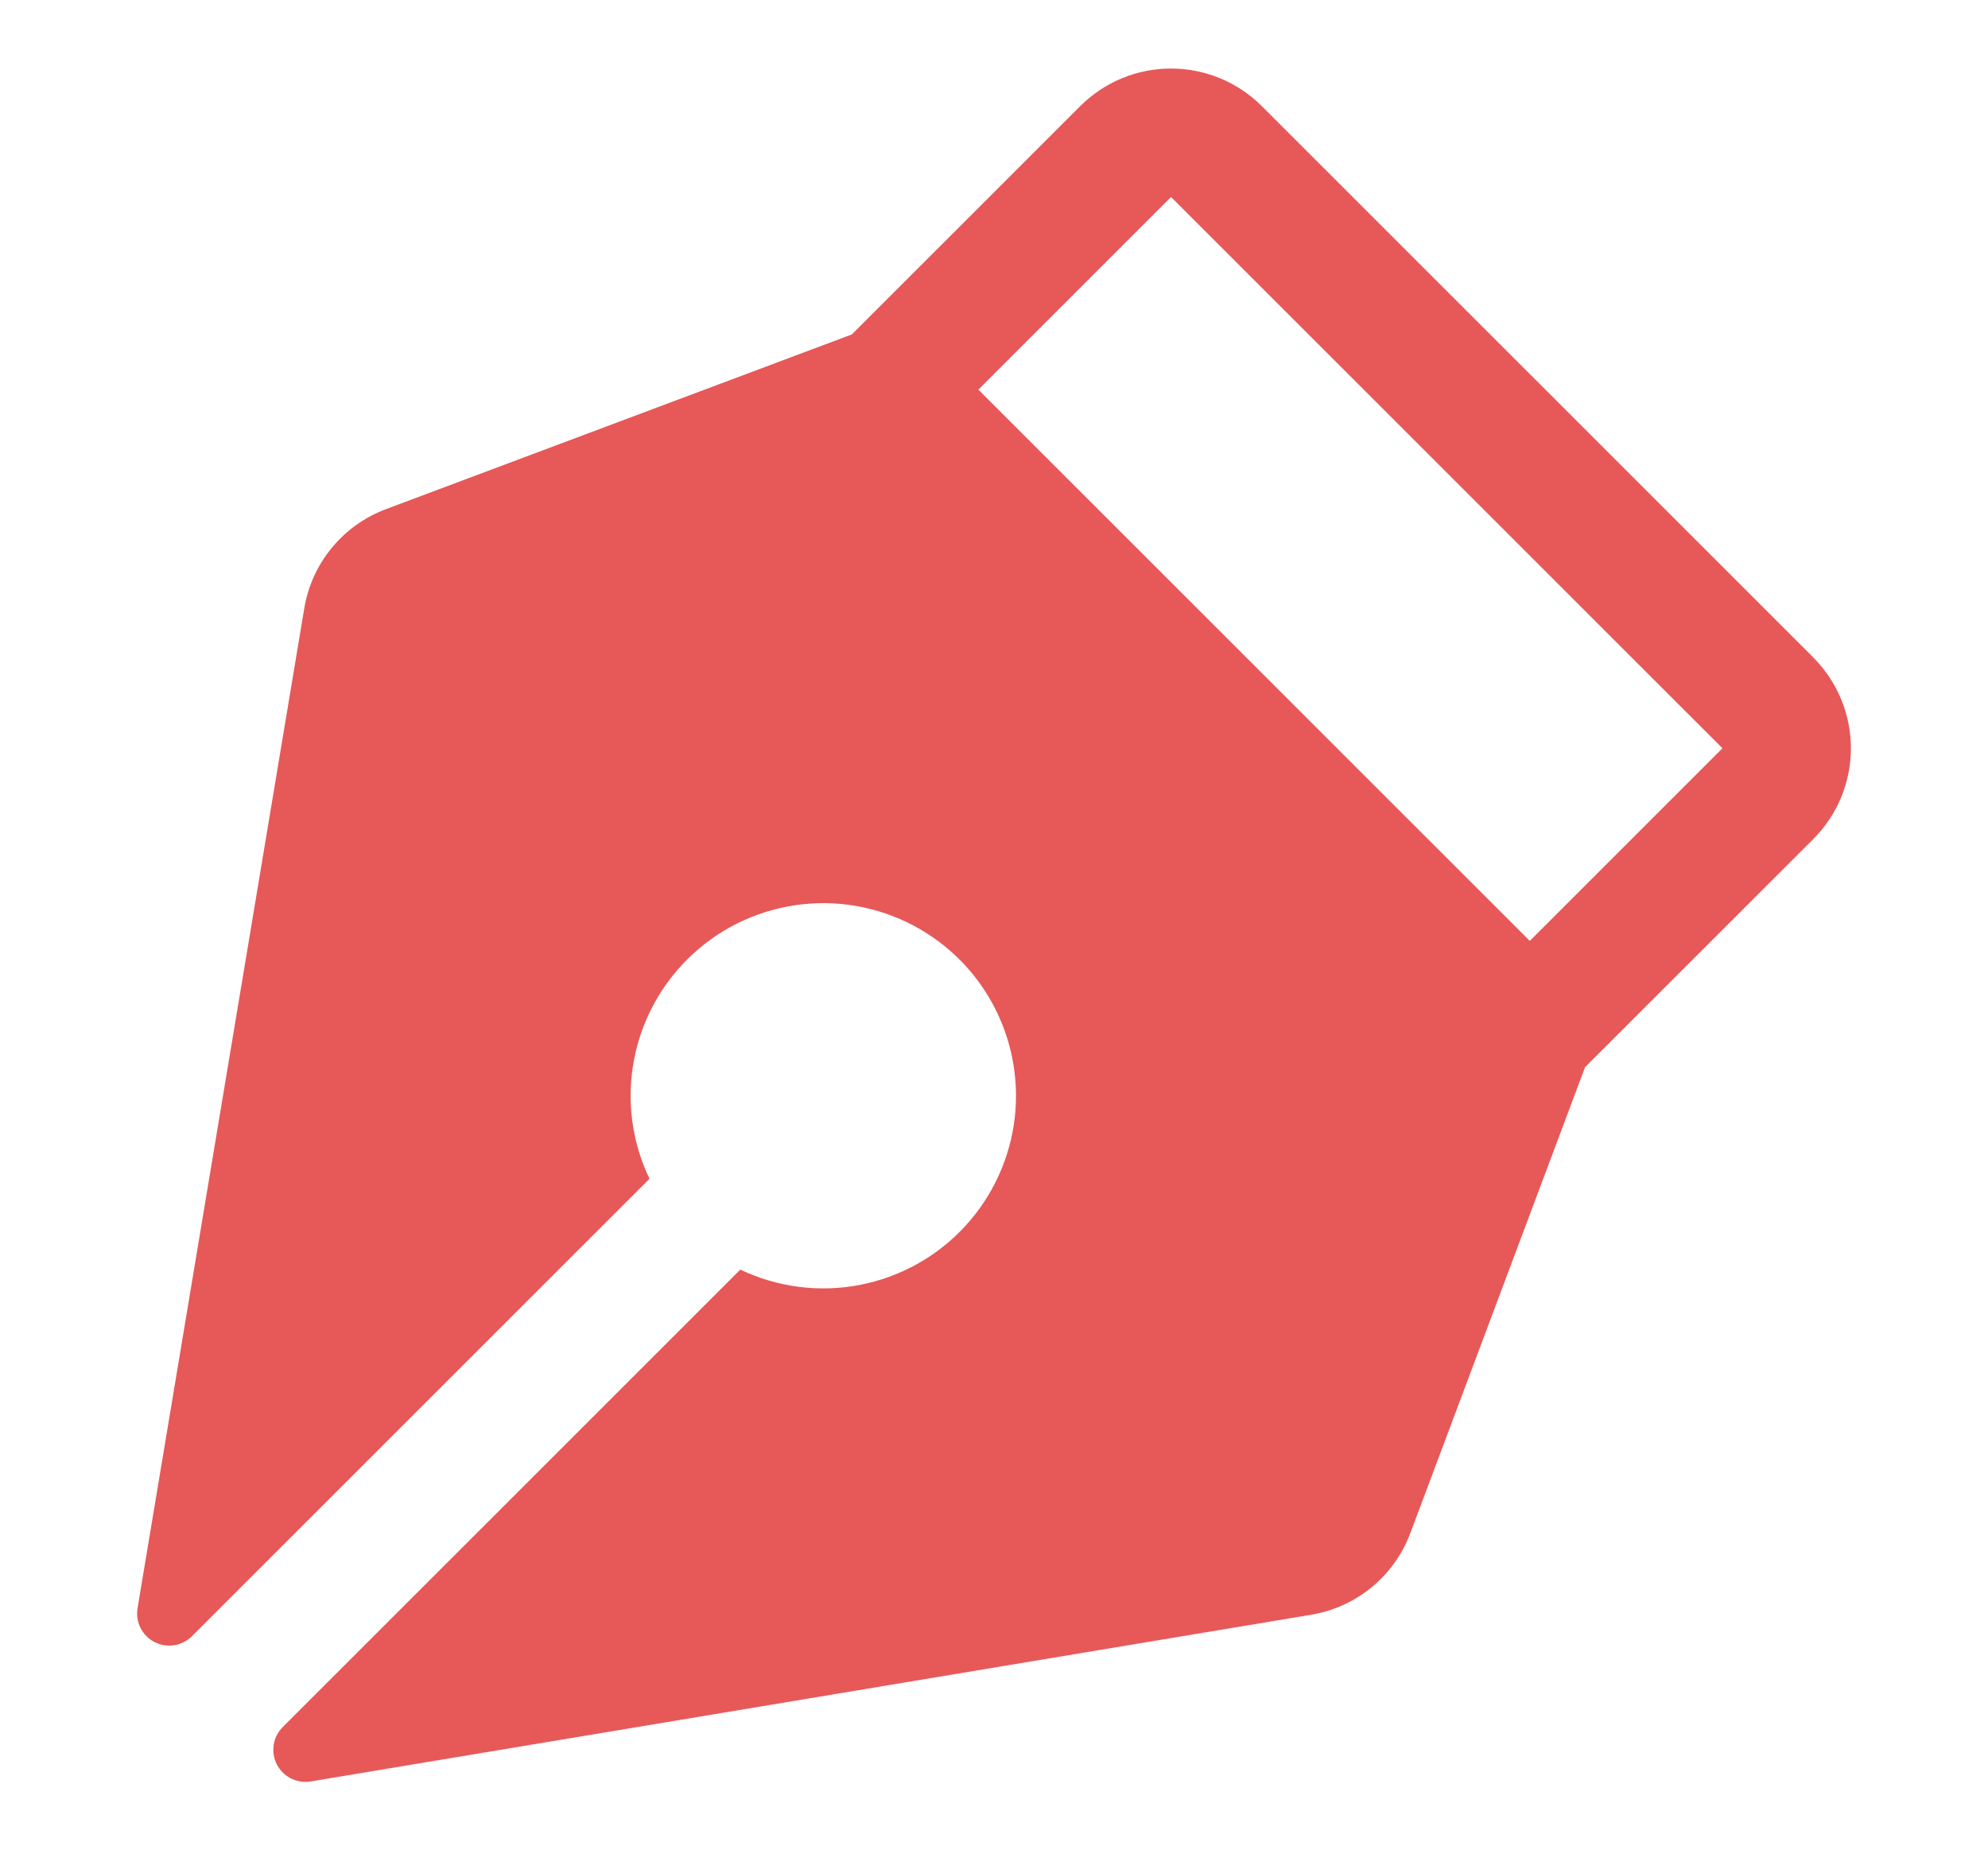 <svg width="87" height="82" viewBox="0 0 87 82" fill="none" xmlns="http://www.w3.org/2000/svg">
<path d="M79.353 28.776L55.222 4.647C54.7 4.125 54.08 3.711 53.398 3.428C52.716 3.145 51.985 3 51.247 3C50.508 3 49.777 3.145 49.095 3.428C48.413 3.711 47.793 4.125 47.271 4.647L37.279 14.639L16.9 22.284C15.975 22.628 15.156 23.211 14.527 23.973C13.897 24.734 13.48 25.648 13.317 26.623L6.019 70.399C5.97 70.693 6.016 70.994 6.149 71.26C6.283 71.526 6.497 71.743 6.761 71.879C7.026 72.016 7.327 72.064 7.621 72.019C7.915 71.973 8.187 71.835 8.398 71.625L28.425 51.599C27.79 50.279 27.513 48.816 27.62 47.355C27.751 45.558 28.454 43.85 29.626 42.482C30.798 41.113 32.377 40.156 34.133 39.751C35.889 39.345 37.728 39.513 39.381 40.229C41.035 40.945 42.416 42.172 43.321 43.729C44.226 45.287 44.609 47.094 44.413 48.885C44.216 50.676 43.451 52.357 42.23 53.682C41.009 55.007 39.395 55.905 37.626 56.246C35.857 56.587 34.025 56.352 32.398 55.576L12.371 75.602C12.161 75.813 12.024 76.085 11.978 76.379C11.932 76.673 11.981 76.974 12.117 77.239C12.254 77.503 12.471 77.718 12.737 77.851C13.003 77.984 13.304 78.03 13.598 77.981L57.38 70.684C58.352 70.522 59.266 70.106 60.027 69.48C60.789 68.853 61.372 68.037 61.719 67.114L69.368 46.712L79.353 36.731C79.875 36.209 80.289 35.589 80.572 34.907C80.855 34.225 81 33.494 81 32.755C81 32.017 80.855 31.286 80.572 30.604C80.289 29.922 79.875 29.302 79.353 28.78V28.776ZM66.947 41.186L42.816 17.056L51.248 8.624L75.379 32.754L66.947 41.186Z" fill="#E75858"/>
</svg>
